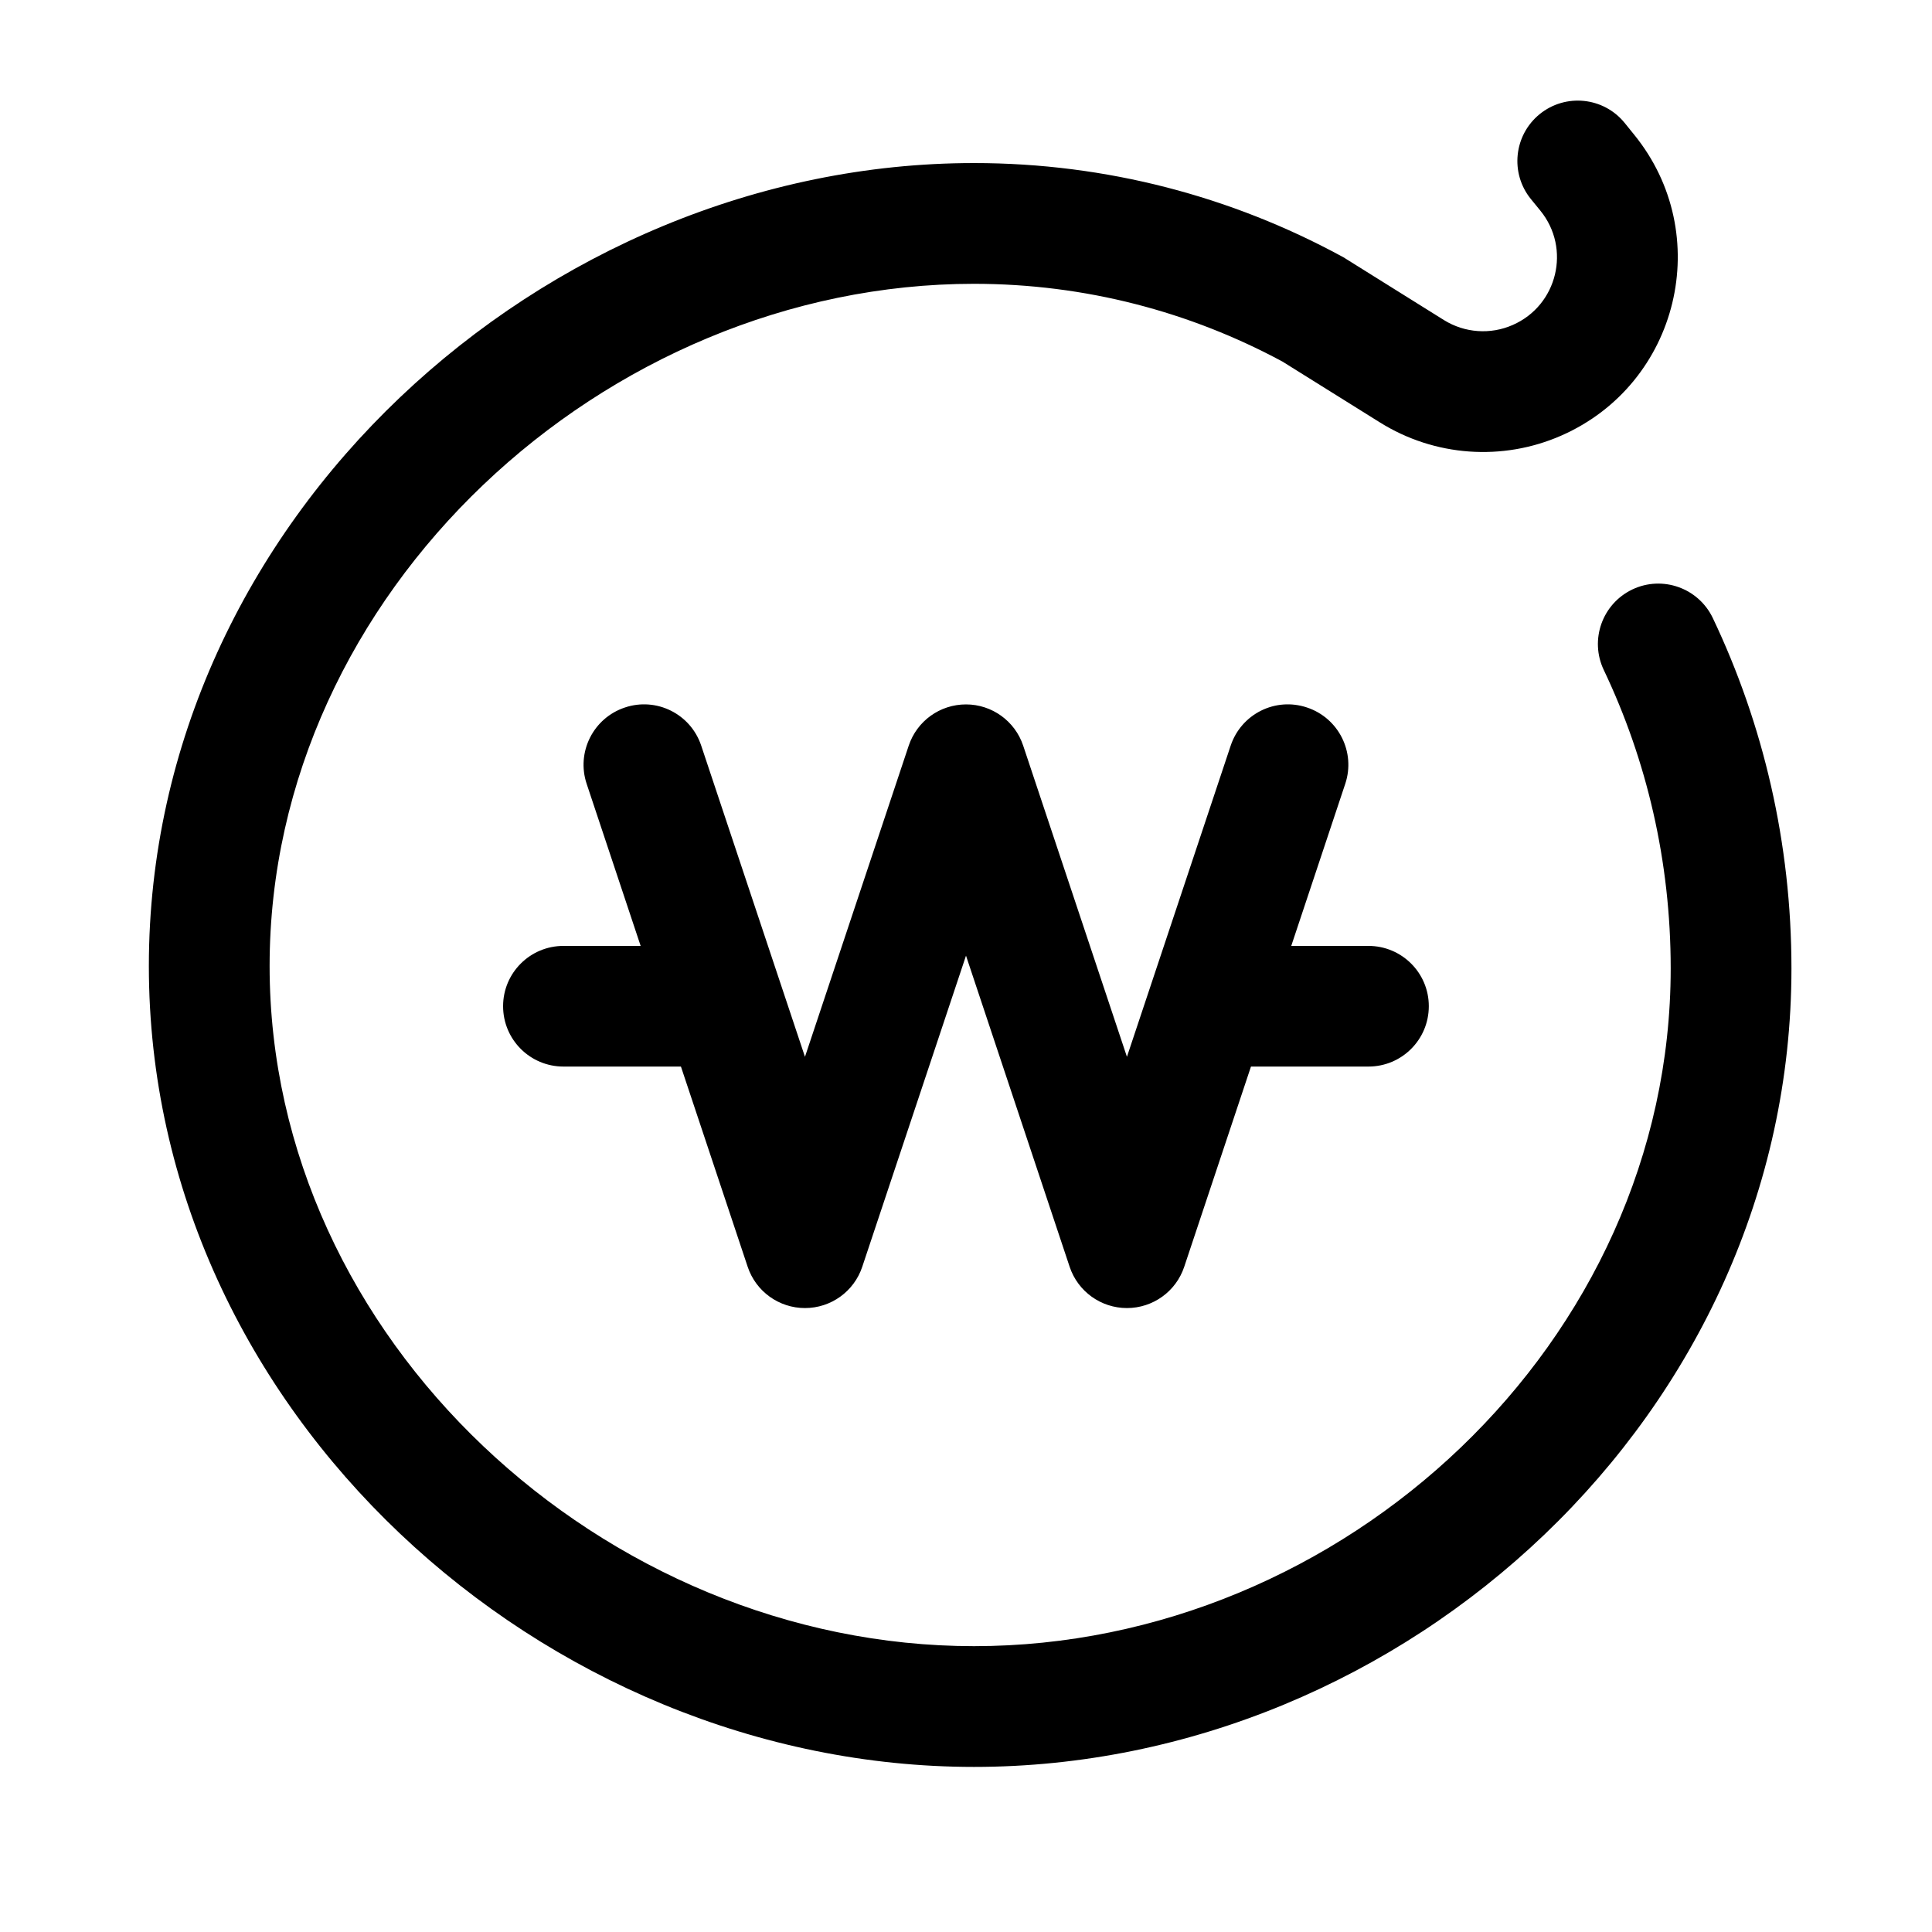 <svg width="20" height="20" viewBox="0 0 20 20" fill="none" xmlns="http://www.w3.org/2000/svg">
<path fill-rule="evenodd" clip-rule="evenodd" d="M16.818 1.272C16.6 1.004 16.206 0.964 15.938 1.182C15.671 1.4 15.63 1.793 15.848 2.061L15.946 2.181C16.265 2.573 16.123 3.161 15.66 3.364C15.429 3.466 15.162 3.447 14.947 3.313L13.921 2.672L13.905 2.662L13.888 2.653C12.753 2.037 11.457 1.688 10.083 1.688C5.625 1.688 1.541 5.387 1.541 10C1.541 14.615 5.627 18.291 10.083 18.291C14.544 18.291 18.545 14.635 18.545 10.025C18.545 8.726 18.253 7.495 17.731 6.398C17.582 6.086 17.209 5.954 16.898 6.102C16.586 6.251 16.454 6.624 16.602 6.935C17.046 7.867 17.295 8.915 17.295 10.025C17.295 13.894 13.906 17.041 10.083 17.041C6.255 17.041 2.791 13.864 2.791 10C2.791 6.134 6.257 2.938 10.083 2.938C11.236 2.938 12.322 3.229 13.276 3.743L14.285 4.373C14.85 4.726 15.553 4.777 16.163 4.509C17.382 3.973 17.756 2.424 16.915 1.392L16.433 1.785L16.915 1.392L16.818 1.272ZM6.469 7.324C6.796 7.214 7.15 7.391 7.259 7.719L8.333 10.94L9.407 7.719C9.492 7.464 9.73 7.292 10 7.292C10.268 7.292 10.507 7.464 10.592 7.719L11.666 10.94L12.74 7.719C12.849 7.391 13.203 7.214 13.53 7.324C13.858 7.433 14.035 7.787 13.926 8.114L13.367 9.792H14.166C14.511 9.792 14.791 10.071 14.791 10.416C14.791 10.762 14.511 11.041 14.166 11.041H12.95L12.259 13.114C12.174 13.369 11.935 13.541 11.666 13.541C11.397 13.541 11.158 13.369 11.073 13.114L10 9.893L8.926 13.114C8.841 13.369 8.602 13.541 8.333 13.541C8.064 13.541 7.825 13.369 7.74 13.114L7.049 11.041H5.833C5.488 11.041 5.208 10.762 5.208 10.416C5.208 10.071 5.488 9.792 5.833 9.792H6.632L6.073 8.114C5.964 7.787 6.141 7.433 6.469 7.324Z" fill="black"/>
</svg>

